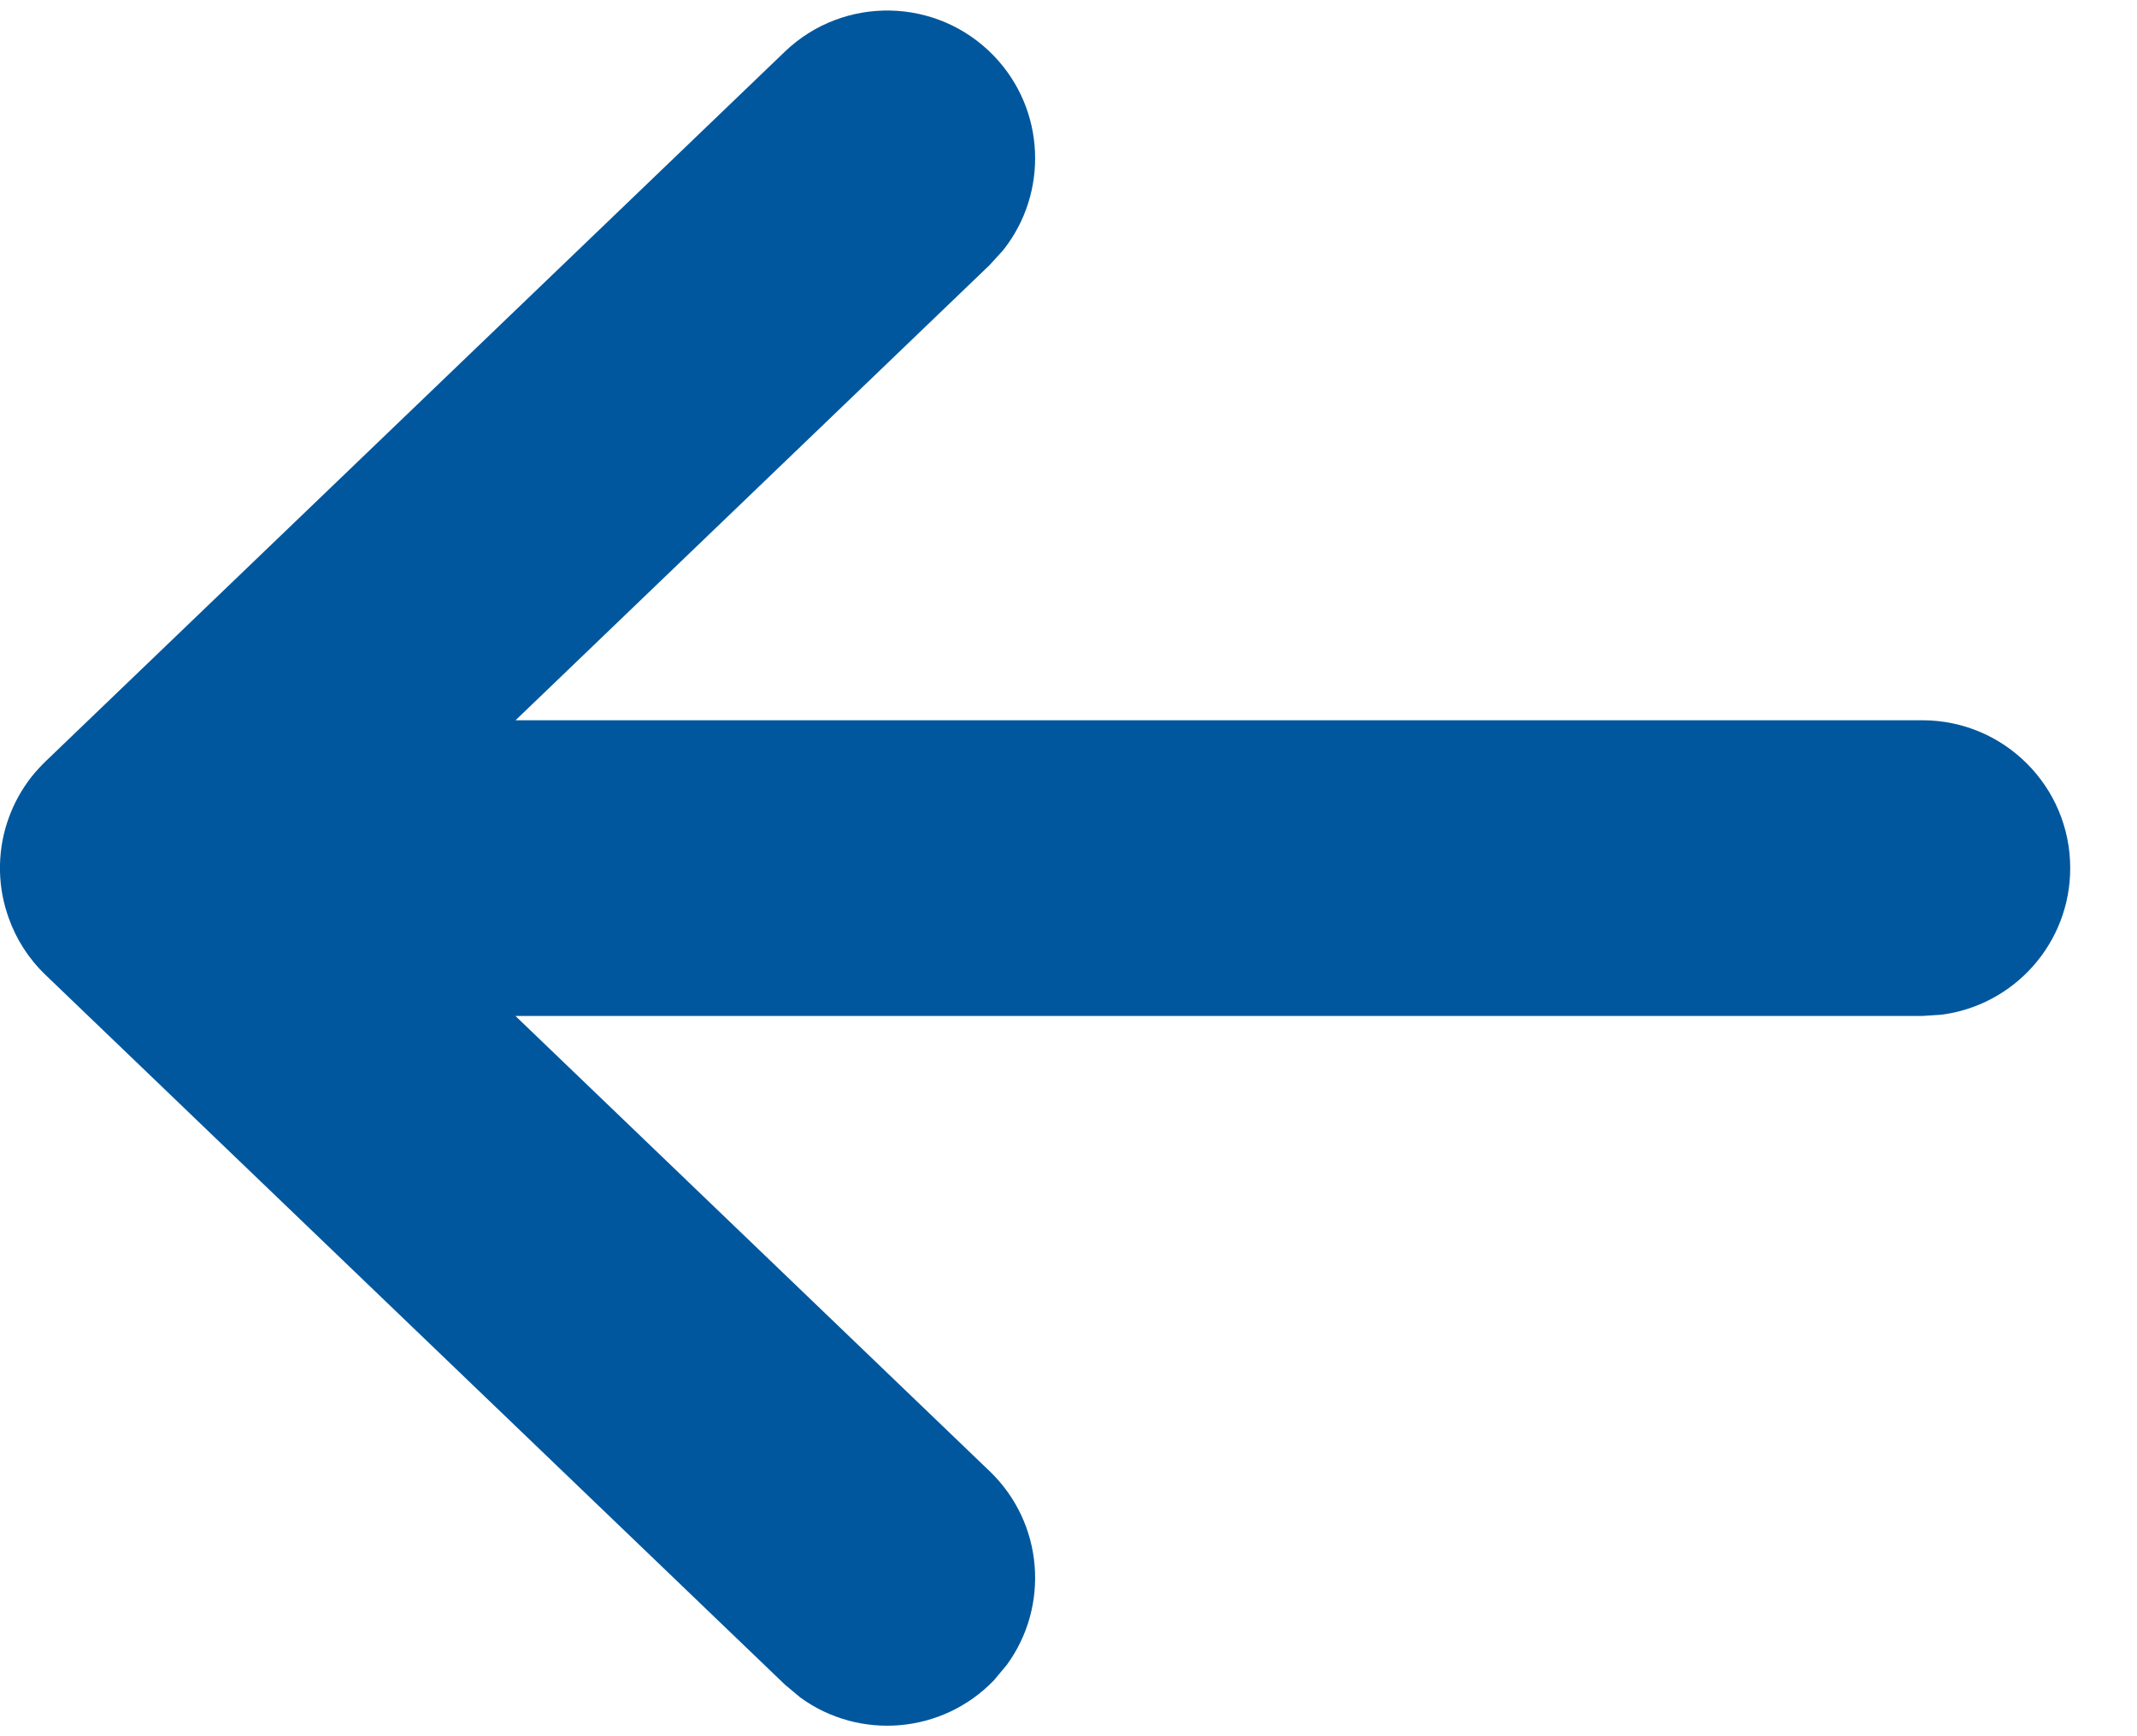 <svg width="16" height="13" viewBox="0 0 16 13" fill="none" xmlns="http://www.w3.org/2000/svg">
<path fill-rule="evenodd" clip-rule="evenodd" d="M5.992 12.71C6.432 13.031 7.053 12.985 7.442 12.581L7.538 12.466C7.86 12.025 7.814 11.404 7.41 11.016L3.859 7.607L14.393 7.607L14.532 7.598C15.078 7.53 15.5 7.064 15.5 6.5C15.5 5.888 15.004 5.393 14.393 5.393L3.86 5.393L7.41 1.984L7.511 1.873C7.85 1.446 7.83 0.823 7.442 0.419C7.018 -0.022 6.317 -0.036 5.876 0.387L0.342 5.7C0.305 5.736 0.27 5.774 0.237 5.815L0.236 5.816C0.163 5.91 0.106 6.012 0.067 6.12C0.026 6.231 0.003 6.349 0 6.473C-0 6.491 -0 6.51 0 6.528C0.003 6.649 0.026 6.765 0.065 6.873C0.12 7.029 0.212 7.176 0.34 7.299L5.876 12.613L5.992 12.71Z" fill="#00579E"/>
</svg>
